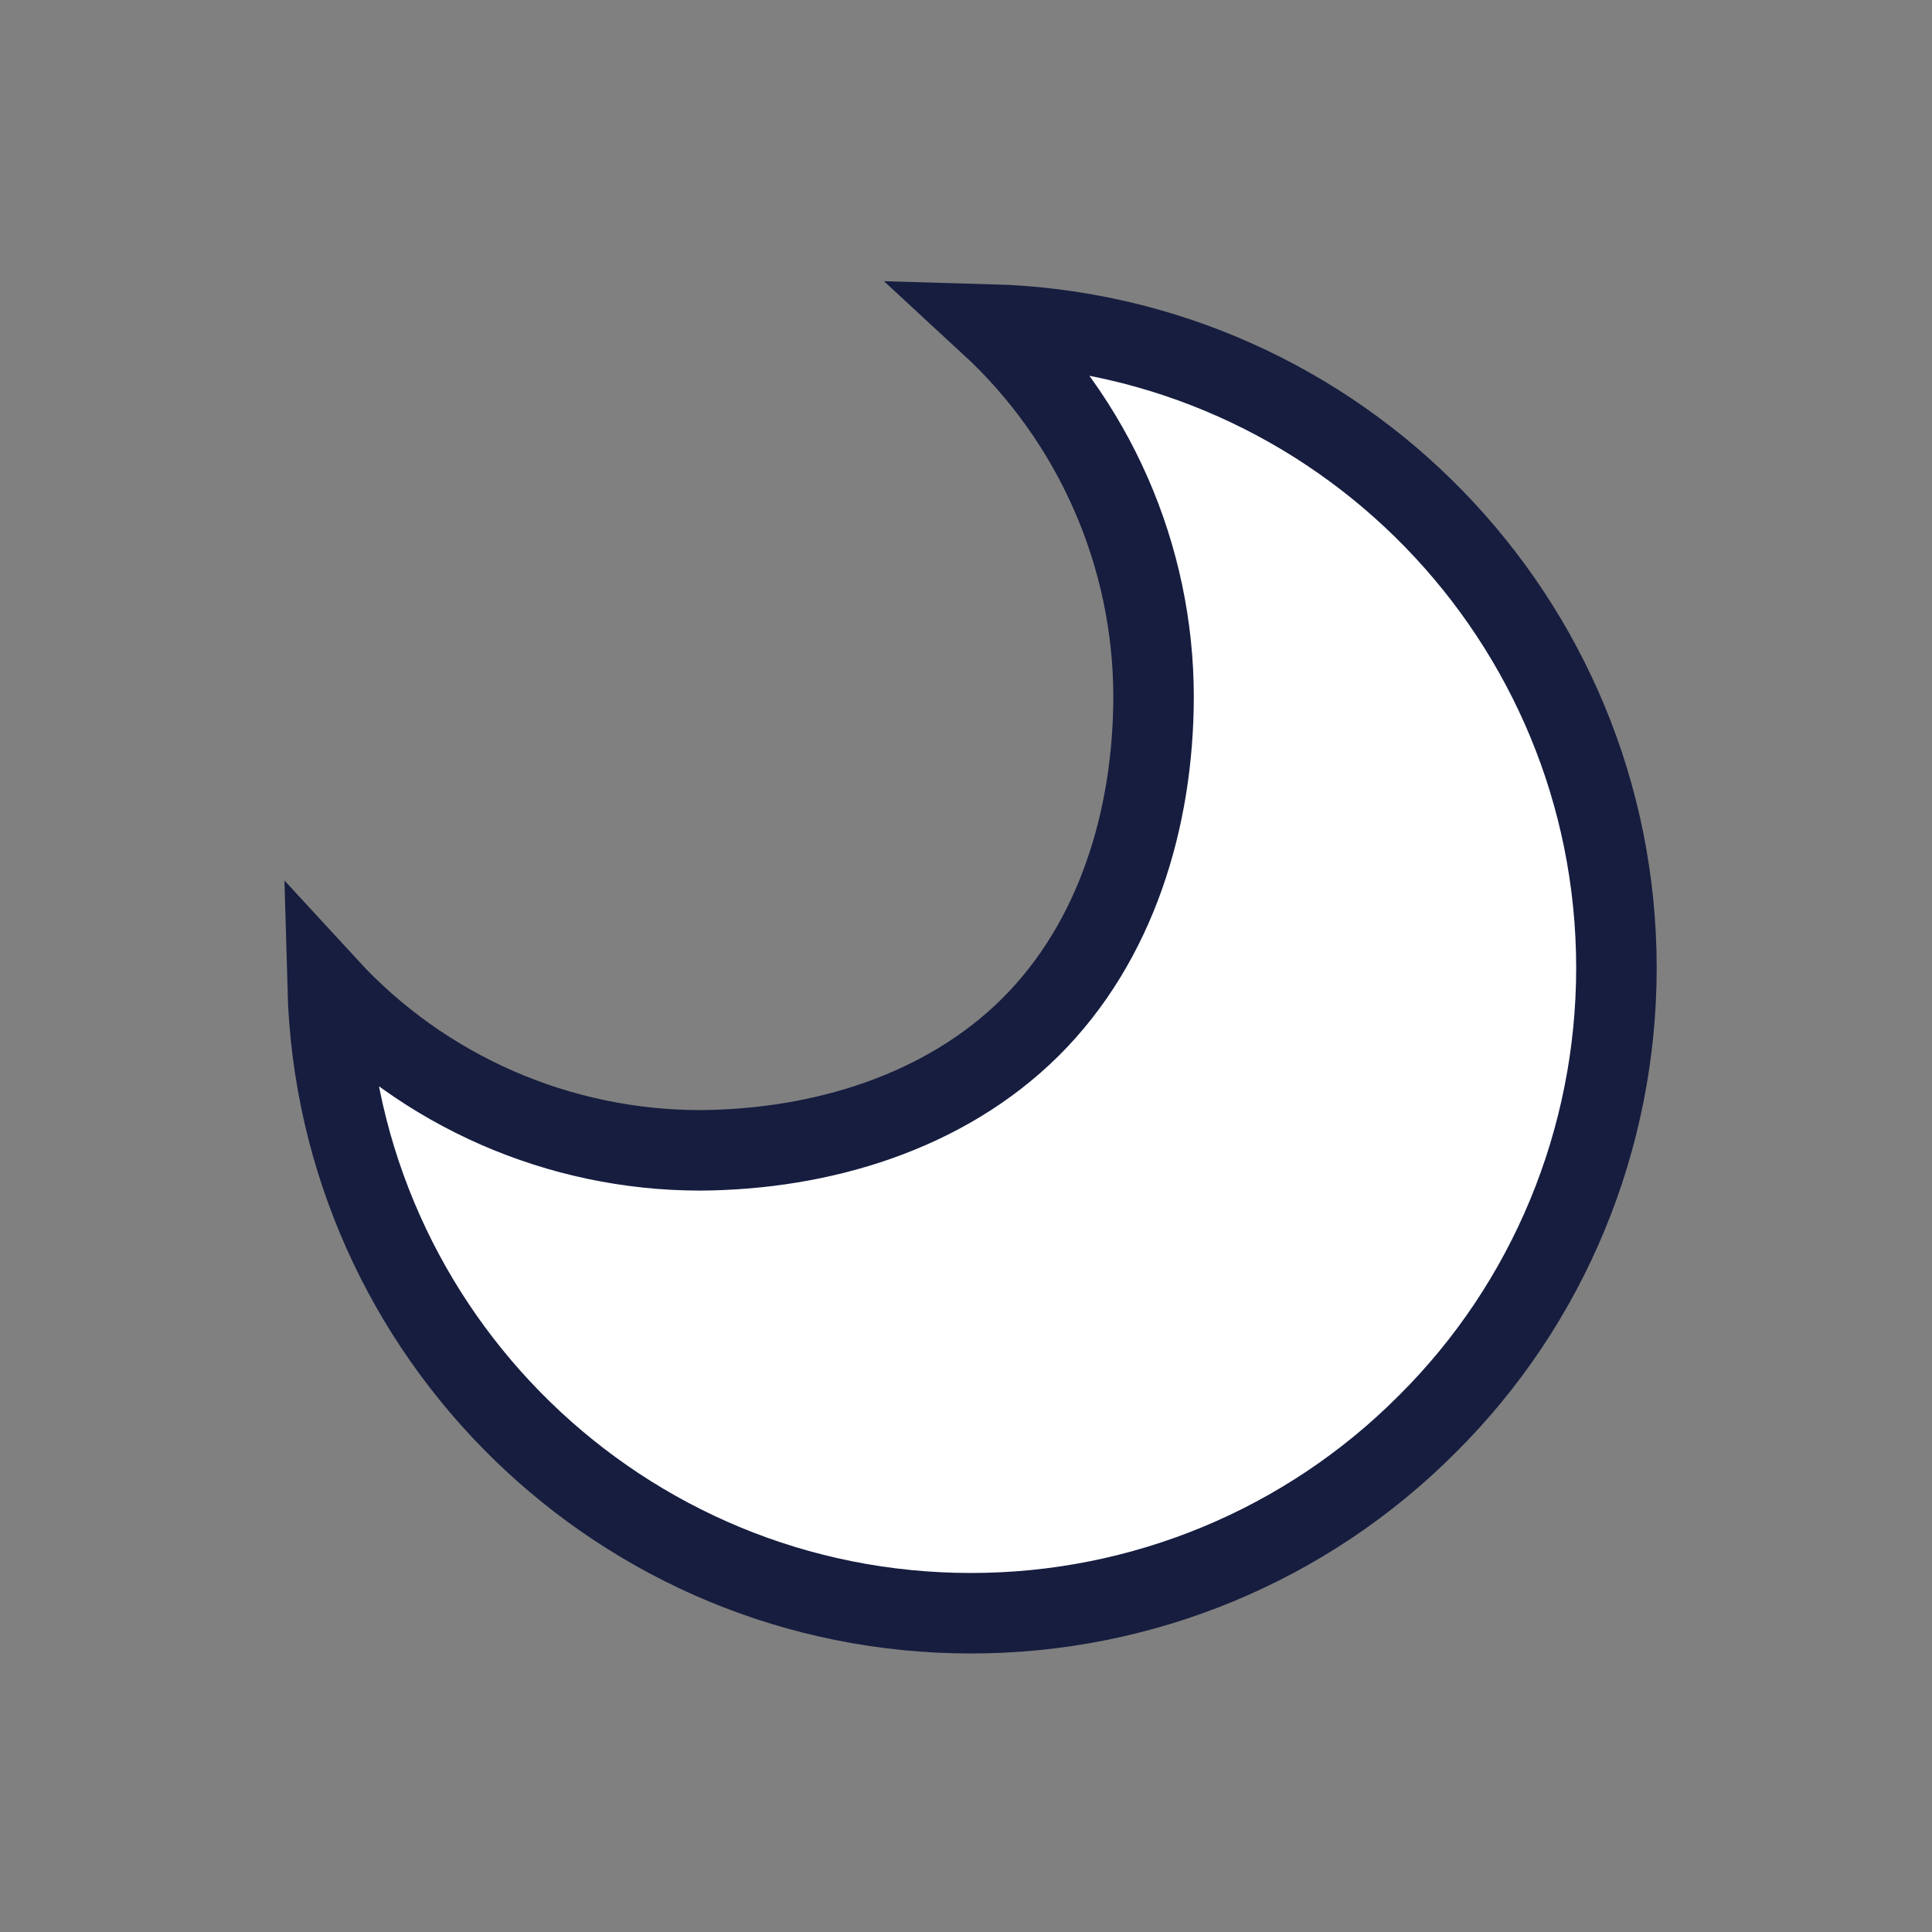 <?xml version="1.0" encoding="UTF-8"?>
<!-- Created with Inkscape (http://www.inkscape.org/) -->
<svg width="24" height="24" version="1.1" viewBox="0 0 24 24" xmlns="http://www.w3.org/2000/svg" xmlns:cc="http://creativecommons.org/ns#" xmlns:dc="http://purl.org/dc/elements/1.1/" xmlns:rdf="http://www.w3.org/1999/02/22-rdf-syntax-ns#">
 <rect x="0" y="0" width="24" height="24" fill="#808080" stroke="none"/>
 <path d="m12.3 4.03c1.29 1.19 2.03 2.87 2.03 4.63-0.003 1.51-0.463 3.04-1.53 4.1s-2.6 1.52-4.1 1.53c-1.76-1.88e-4 -3.44-0.736-4.63-2.03 0.119 4.33 3.66 7.78 7.99 7.78 2.13 0.002 4.17-0.844 5.67-2.35 1.51-1.5 2.35-3.54 2.35-5.67-0.004-4.33-3.45-7.87-7.78-7.99z" fill="#fff" stroke="#161d3f" style="paint-order:stroke fill markers"/>
</svg>

